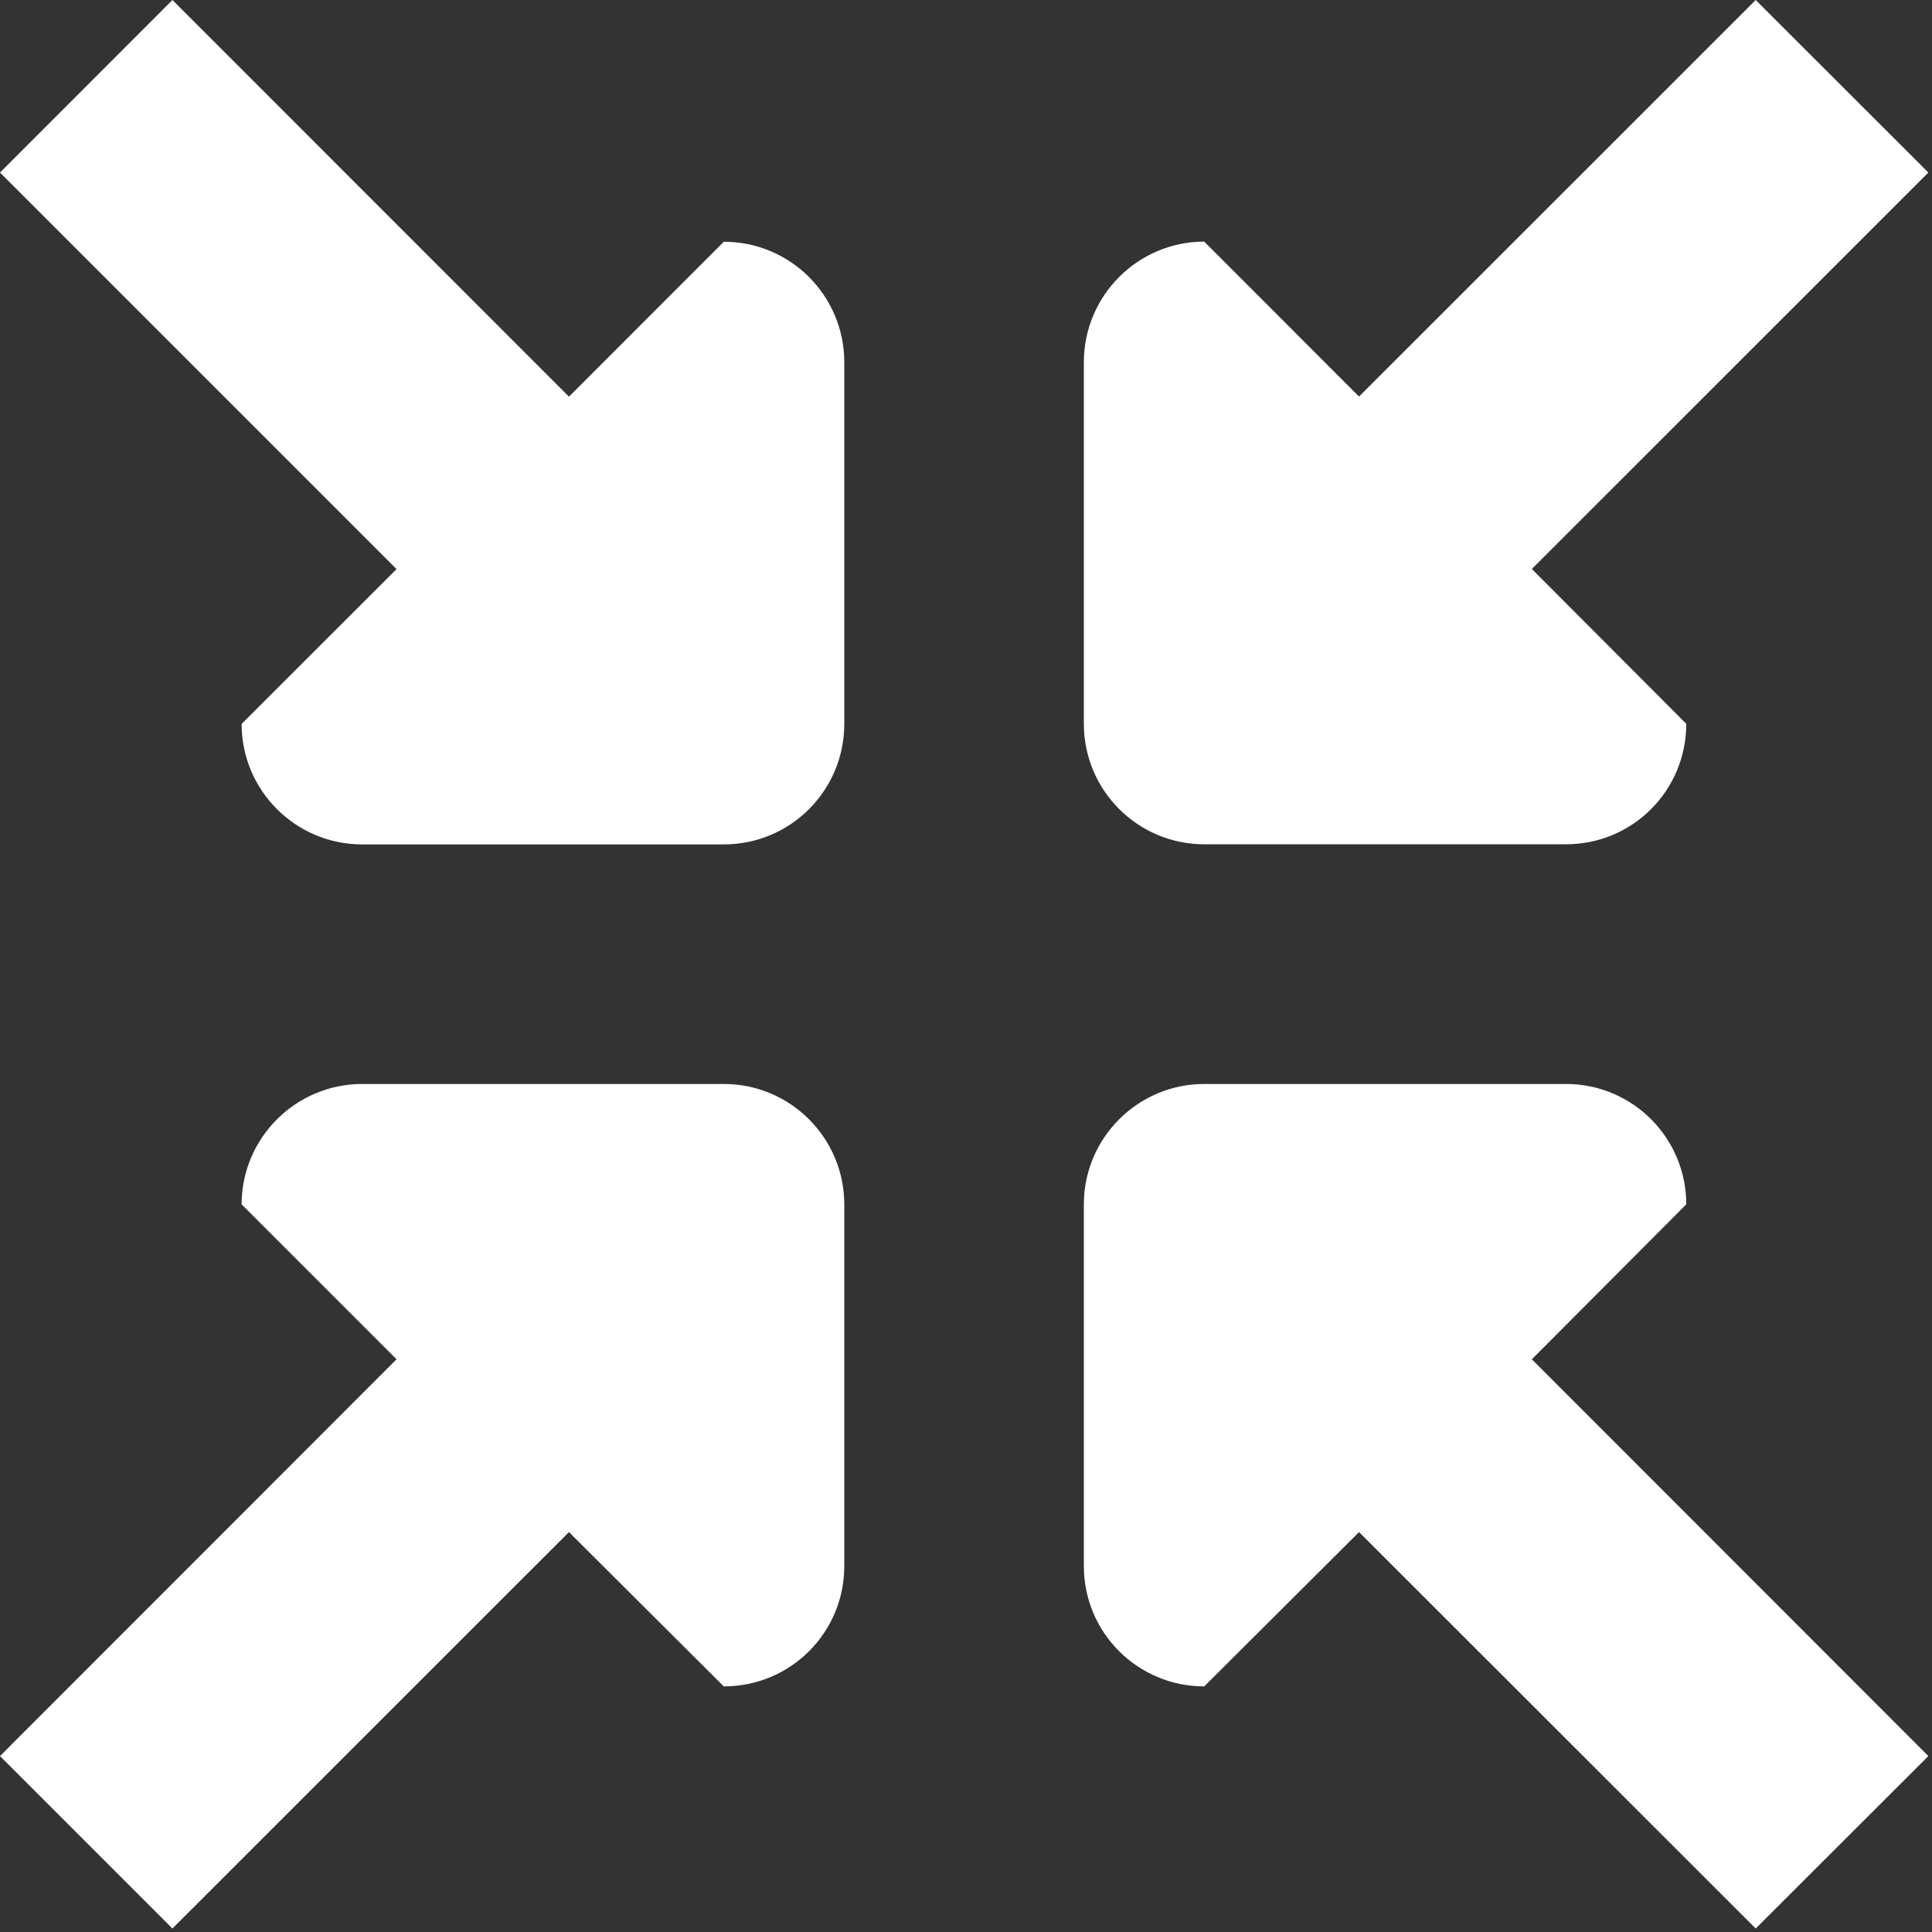<?xml version="1.0" standalone="no"?><!DOCTYPE svg PUBLIC "-//W3C//DTD SVG 1.1//EN" "http://www.w3.org/Graphics/SVG/1.1/DTD/svg11.dtd"><svg t="1525780241346" class="icon" style="" viewBox="0 0 1024 1024" version="1.1" xmlns="http://www.w3.org/2000/svg" p-id="1904" xmlns:xlink="http://www.w3.org/1999/xlink" width="32" height="32"><rect x="0" y="0" width="1024" height="1024" fill="#333333" stroke="none"/><defs><style type="text/css"></style></defs><path d="M638.272 128.064l82.048 82.112L930.56 0l91.52 91.456-210.176 210.112 81.856 82.048c0 35.328-28.352 63.872-63.808 63.872L638.272 447.488c-35.2 0-63.808-28.544-63.808-63.872L574.464 192C574.464 156.736 603.072 128.064 638.272 128.064L638.272 128.064 638.272 128.064zM128.064 638.336c0-35.136 28.672-63.808 63.872-63.808l191.68 0c35.328 0 63.872 28.672 63.872 63.808l0 191.68c0 35.392-28.544 63.808-63.872 63.808l-82.048-81.792-210.176 210.112L0 930.752l210.176-210.304L128.064 638.336 128.064 638.336 128.064 638.336zM638.272 574.528l191.68 0c35.456 0 63.808 28.672 63.808 63.808l-81.856 82.112 210.176 210.304-91.52 91.392-210.24-210.112-82.048 81.792c-35.2 0-63.808-28.416-63.808-63.808L574.464 638.336C574.464 603.2 603.072 574.528 638.272 574.528L638.272 574.528 638.272 574.528zM91.392 0l210.176 210.24 82.048-82.112c35.328 0 63.872 28.608 63.872 63.872l0 191.68c0 35.328-28.544 63.872-63.872 63.872L191.936 447.552c-35.2 0-63.872-28.544-63.872-63.872l82.112-82.048L0 91.456 91.392 0 91.392 0 91.392 0zM91.392 0" p-id="1905" fill="#ffffff"></path></svg>